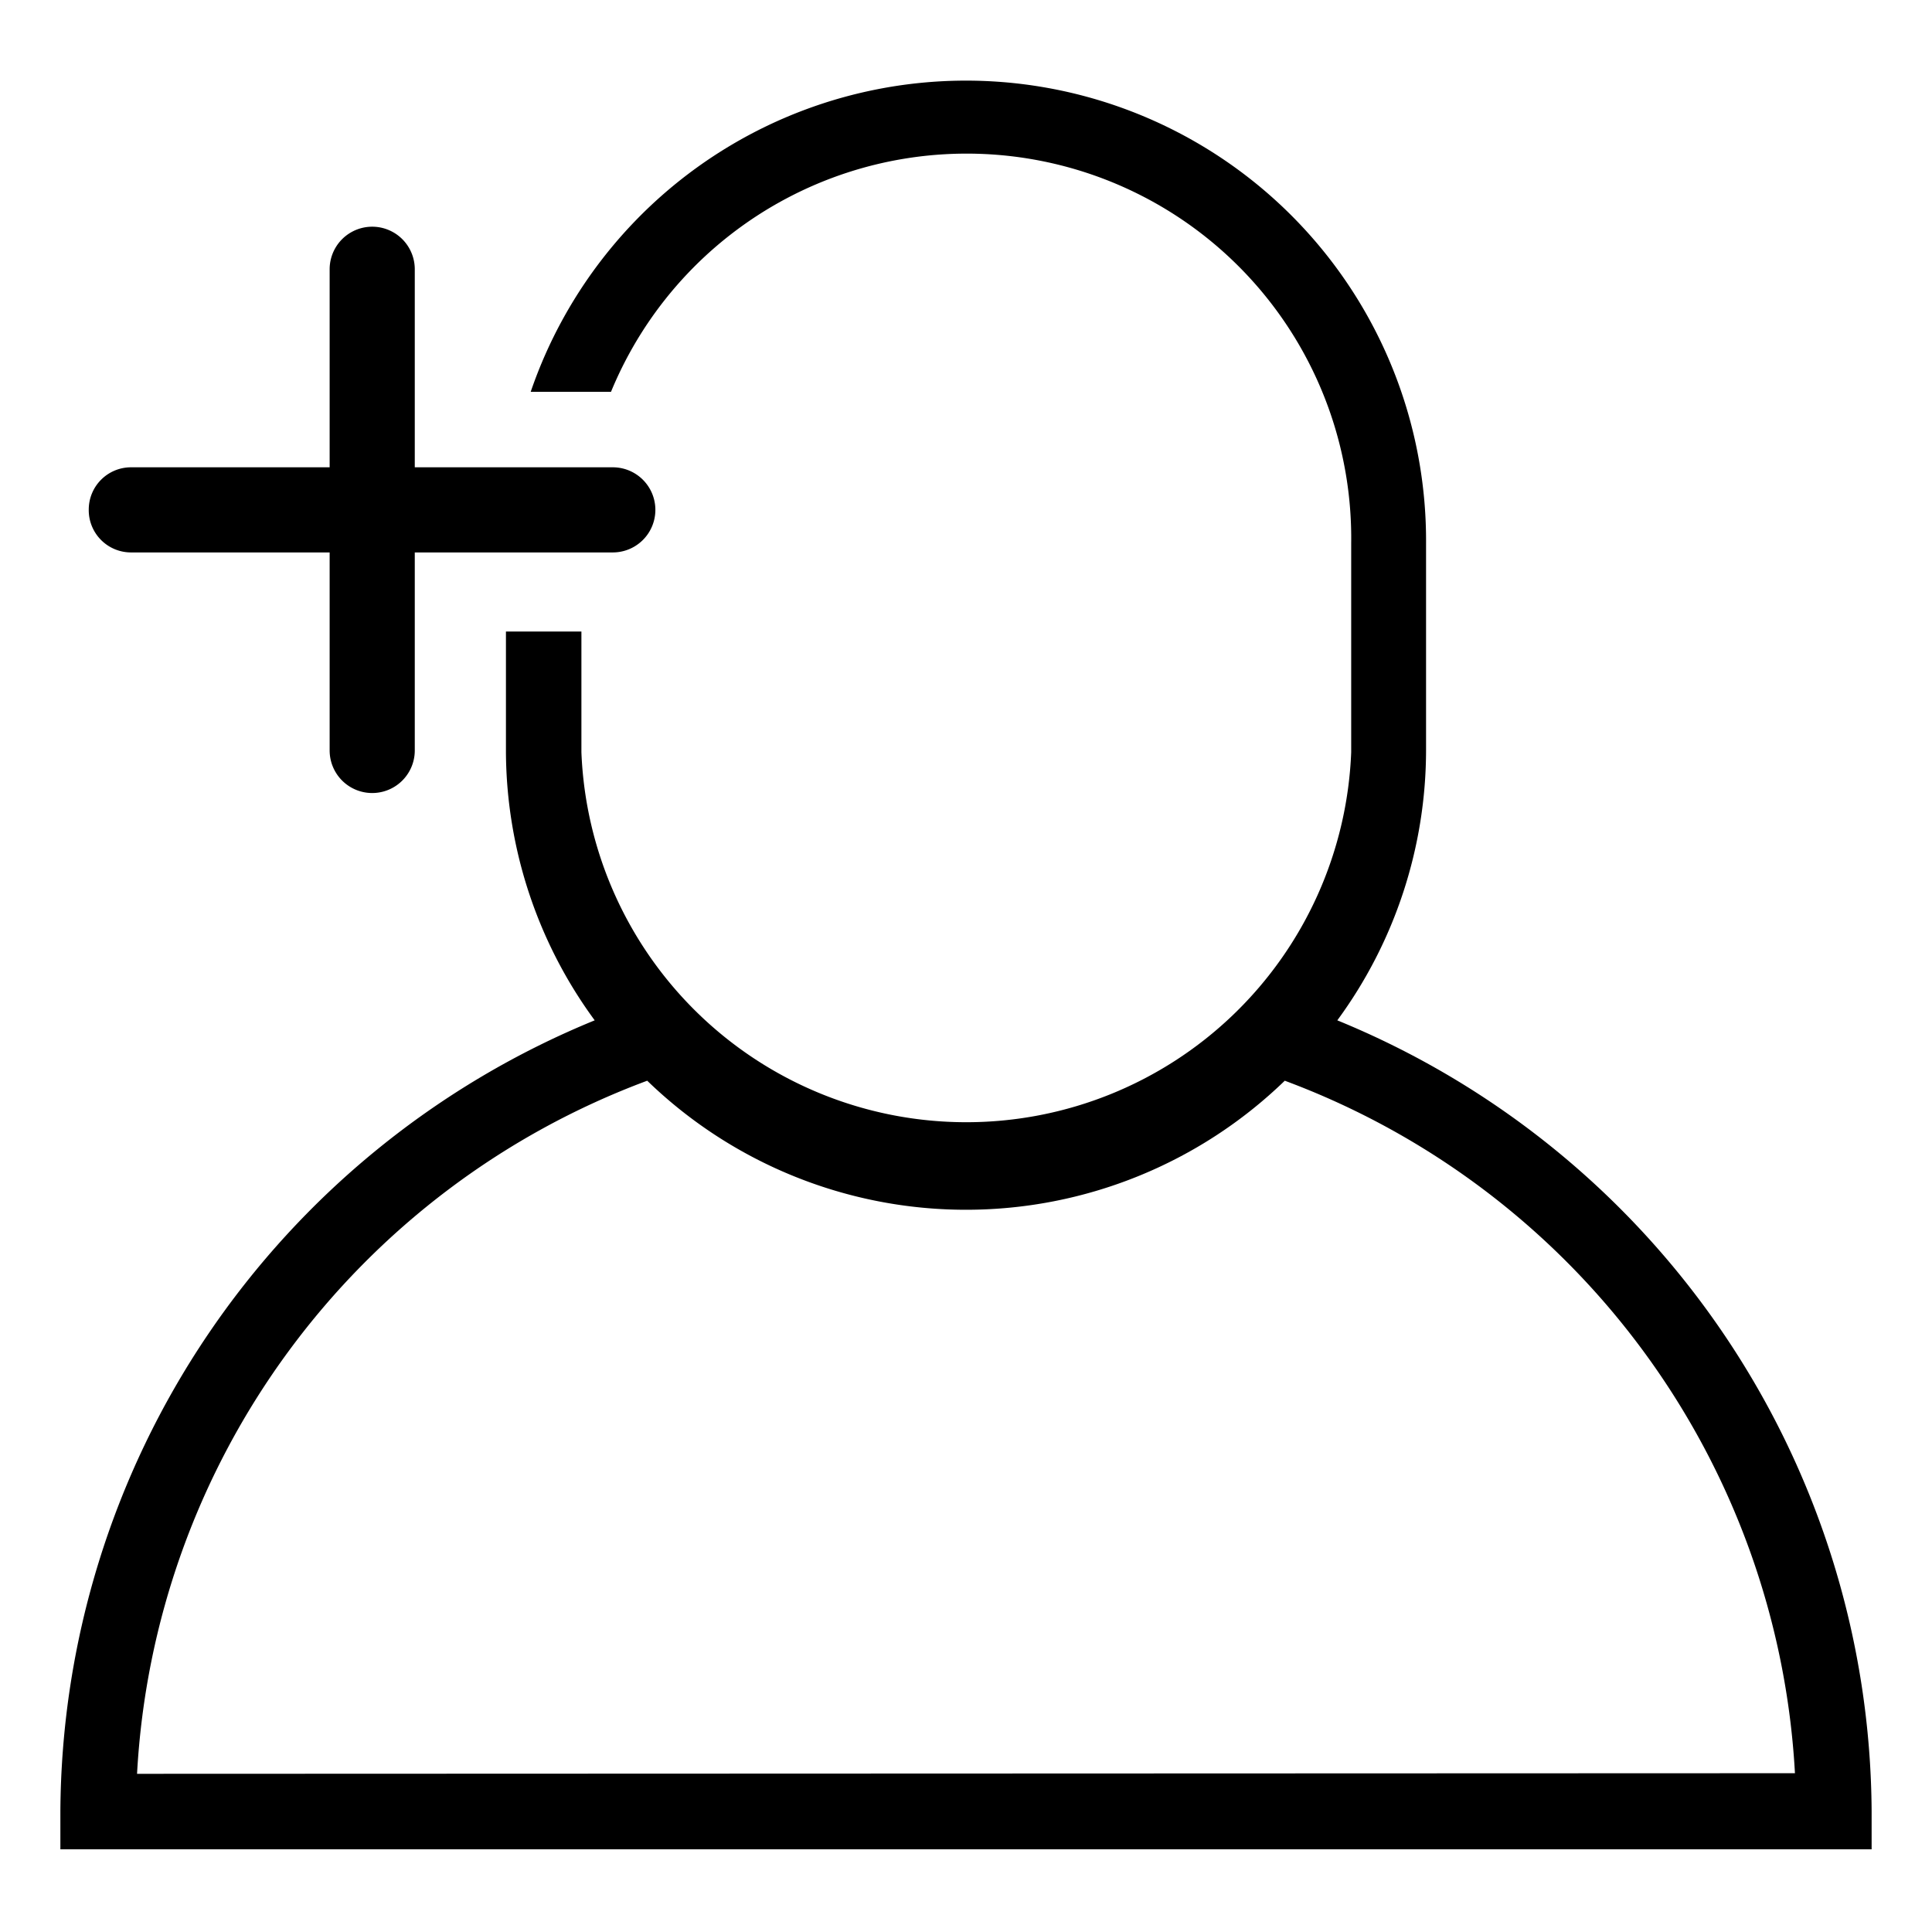 <svg xmlns="http://www.w3.org/2000/svg" viewBox="0 0 32 32">
  <title>icon-join</title>
  <path d="M22.15,16.9a7.57,7.57,0,0,0,1.47-4.49V9A7.62,7.62,0,0,0,8.79,6.49h1.33A6.37,6.37,0,0,1,22.38,9v3.46a6.38,6.38,0,0,1-12.75,0v-2H8.38v2A7.57,7.57,0,0,0,9.85,16.9,14.24,14.24,0,0,0,1,30v.63H31V30A14.24,14.24,0,0,0,22.15,16.9ZM2.27,29.38A13,13,0,0,1,10.72,17.9h0a7.59,7.59,0,0,0,10.56,0h0a13,13,0,0,1,8.45,11.47ZM1.47,8.44a.7.7,0,0,1,.7-.7H5.46V4.46a.7.7,0,1,1,1.41,0V7.74h3.28a.7.7,0,1,1,0,1.41H6.87v3.28a.7.7,0,1,1-1.41,0V9.15H2.17A.7.7,0,0,1,1.47,8.44Z"/>
</svg>
